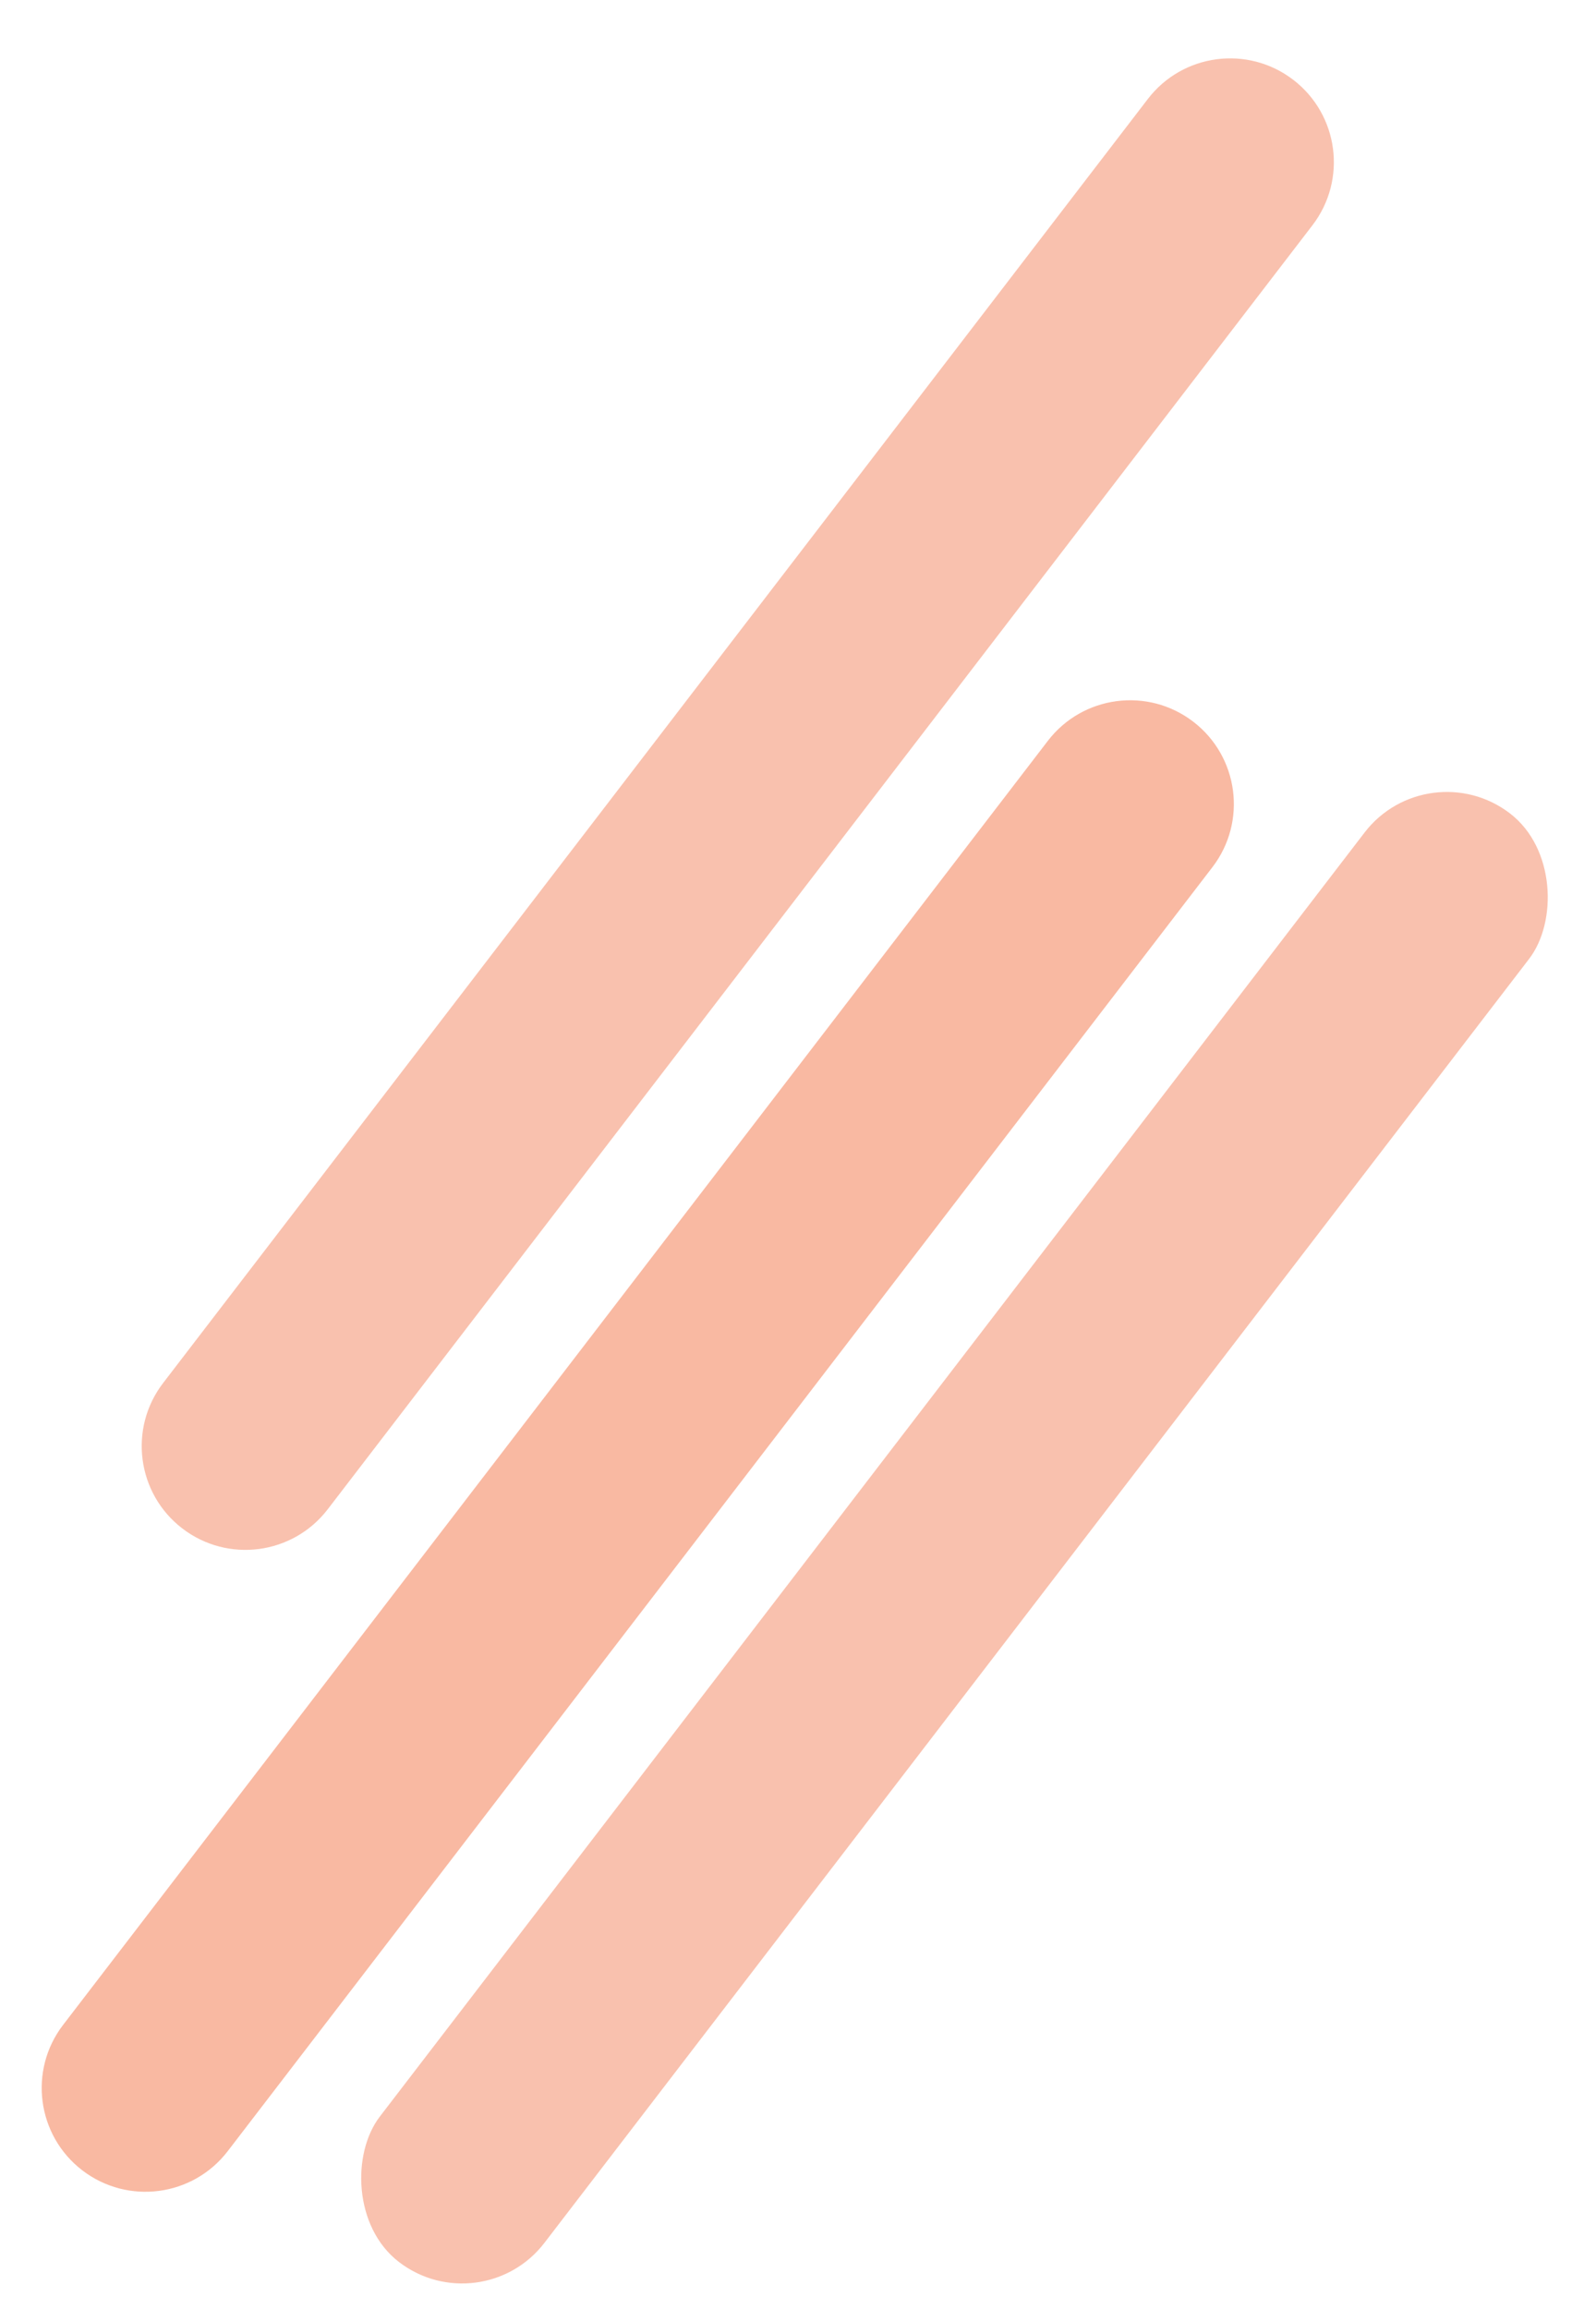 <svg width="383" height="554" viewBox="0 0 383 554" fill="none" xmlns="http://www.w3.org/2000/svg">
<g opacity="0.7" filter="url(#filter0_d_225_399)">
<rect x="342.602" y="176" width="49.781" height="438.03" rx="24.891" transform="rotate(37.491 342.602 176)" fill="#F7A78B"/>
</g>
<g opacity="0.7" filter="url(#filter1_d_225_399)">
<path d="M275.452 19.749C283.819 8.842 299.444 6.783 310.351 15.149V15.149C321.258 23.516 323.318 39.141 314.951 50.048L78.648 358.103C70.281 369.011 54.657 371.07 43.749 362.703V362.703C32.842 354.337 30.783 338.712 39.149 327.805L275.452 19.749Z" fill="#F7A78B"/>
</g>
<g opacity="0.8" filter="url(#filter2_d_225_399)">
<path d="M251.452 173.749C259.819 162.842 275.444 160.783 286.351 169.149V169.149C297.258 177.516 299.318 193.141 290.951 204.048L54.648 512.103C46.281 523.011 30.657 525.07 19.749 516.703V516.703C8.842 508.337 6.783 492.712 15.149 481.805L251.452 173.749Z" fill="#F7A78B"/>
</g>
<defs>
<filter id="filter0_d_225_399" x="82.007" y="186.007" width="294.087" height="365.839" filterUnits="userSpaceOnUse" color-interpolation-filters="sRGB">
<feFlood flood-opacity="0" result="BackgroundImageFix"/>
<feColorMatrix in="SourceAlpha" type="matrix" values="0 0 0 0 0 0 0 0 0 0 0 0 0 0 0 0 0 0 127 0" result="hardAlpha"/>
<feOffset dy="4"/>
<feGaussianBlur stdDeviation="2"/>
<feComposite in2="hardAlpha" operator="out"/>
<feColorMatrix type="matrix" values="0 0 0 0 0 0 0 0 0 0 0 0 0 0 0 0 0 0 0.25 0"/>
<feBlend mode="normal" in2="BackgroundImageFix" result="effect1_dropShadow_225_399"/>
<feBlend mode="normal" in="SourceGraphic" in2="effect1_dropShadow_225_399" result="shape"/>
</filter>
<filter id="filter1_d_225_399" x="30.007" y="10.007" width="294.087" height="365.839" filterUnits="userSpaceOnUse" color-interpolation-filters="sRGB">
<feFlood flood-opacity="0" result="BackgroundImageFix"/>
<feColorMatrix in="SourceAlpha" type="matrix" values="0 0 0 0 0 0 0 0 0 0 0 0 0 0 0 0 0 0 127 0" result="hardAlpha"/>
<feOffset dy="4"/>
<feGaussianBlur stdDeviation="2"/>
<feComposite in2="hardAlpha" operator="out"/>
<feColorMatrix type="matrix" values="0 0 0 0 0 0 0 0 0 0 0 0 0 0 0 0 0 0 0.25 0"/>
<feBlend mode="normal" in2="BackgroundImageFix" result="effect1_dropShadow_225_399"/>
<feBlend mode="normal" in="SourceGraphic" in2="effect1_dropShadow_225_399" result="shape"/>
</filter>
<filter id="filter2_d_225_399" x="6.007" y="164.007" width="294.087" height="365.839" filterUnits="userSpaceOnUse" color-interpolation-filters="sRGB">
<feFlood flood-opacity="0" result="BackgroundImageFix"/>
<feColorMatrix in="SourceAlpha" type="matrix" values="0 0 0 0 0 0 0 0 0 0 0 0 0 0 0 0 0 0 127 0" result="hardAlpha"/>
<feOffset dy="4"/>
<feGaussianBlur stdDeviation="2"/>
<feComposite in2="hardAlpha" operator="out"/>
<feColorMatrix type="matrix" values="0 0 0 0 0 0 0 0 0 0 0 0 0 0 0 0 0 0 0.25 0"/>
<feBlend mode="normal" in2="BackgroundImageFix" result="effect1_dropShadow_225_399"/>
<feBlend mode="normal" in="SourceGraphic" in2="effect1_dropShadow_225_399" result="shape"/>
</filter>
</defs>
</svg>
